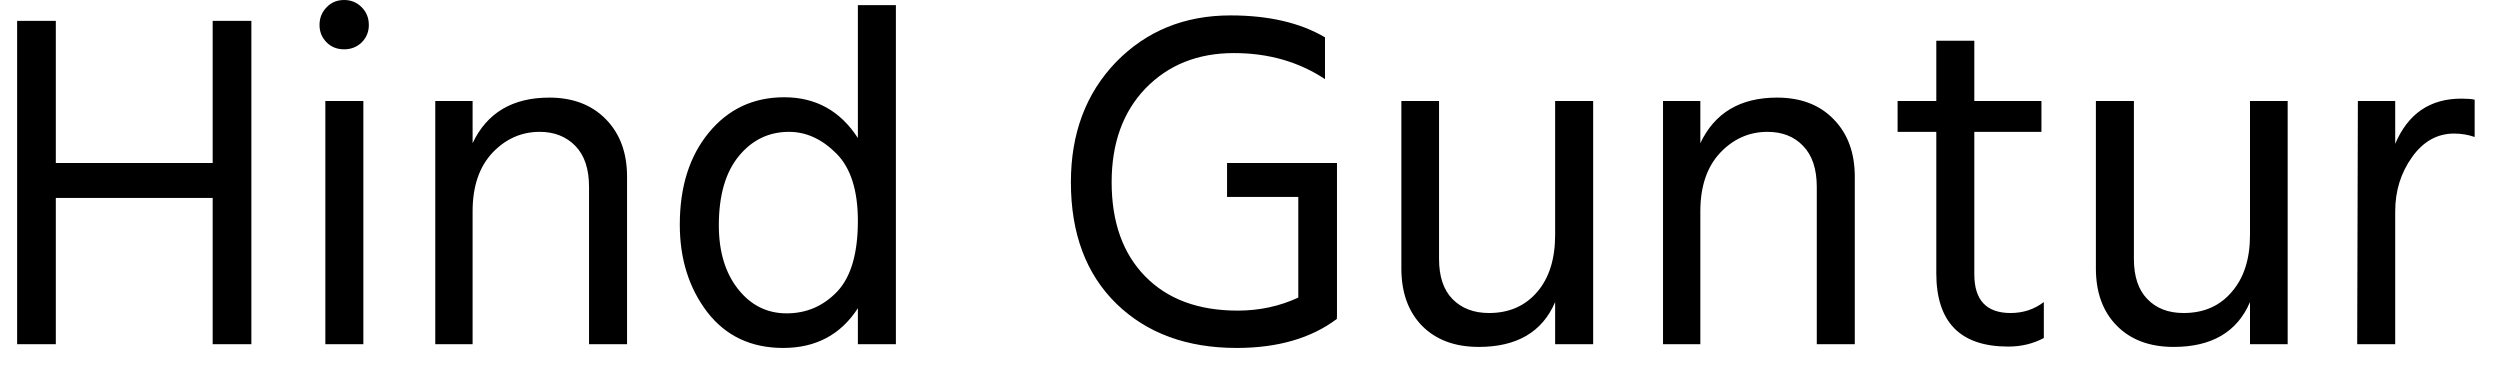 <svg width="73" height="11" viewBox="0 0 73 11" fill="none" xmlns="http://www.w3.org/2000/svg">
<path d="M7.34 0.61V10.05H6.21V5.78H1.63V10.05H0.5V0.61H1.63V4.76H6.21V0.61H7.34ZM10.61 2.95V10.05H9.5V2.95H10.61ZM10.56 0.21C10.7 0.35 10.77 0.523 10.77 0.73C10.77 0.93 10.7 1.1 10.56 1.24C10.42 1.373 10.25 1.44 10.05 1.44C9.843 1.44 9.673 1.373 9.54 1.24C9.4 1.1 9.33 0.93 9.33 0.73C9.33 0.523 9.4 0.35 9.54 0.21C9.673 0.07 9.843 0 10.05 0C10.25 0 10.42 0.07 10.56 0.21ZM18.31 5.16V10.05H17.2V5.46C17.2 4.933 17.067 4.533 16.8 4.26C16.533 3.987 16.187 3.85 15.76 3.85C15.227 3.85 14.767 4.053 14.38 4.46C13.993 4.873 13.8 5.443 13.8 6.17V10.05H12.71V2.95H13.8V4.18C14.22 3.293 14.967 2.85 16.04 2.85C16.727 2.85 17.277 3.06 17.69 3.48C18.103 3.9 18.31 4.46 18.31 5.16ZM20.99 6.58C20.99 7.347 21.177 7.967 21.55 8.44C21.923 8.913 22.397 9.15 22.97 9.15C23.55 9.15 24.043 8.937 24.45 8.51C24.85 8.083 25.05 7.397 25.05 6.45C25.05 5.557 24.84 4.9 24.42 4.48C24 4.06 23.54 3.85 23.04 3.85C22.453 3.85 21.967 4.083 21.58 4.55C21.187 5.023 20.99 5.7 20.99 6.58ZM26.16 0.15V10.05H25.05V9C24.55 9.773 23.823 10.16 22.87 10.16C21.93 10.16 21.19 9.81 20.65 9.11C20.117 8.41 19.85 7.56 19.85 6.56C19.85 5.453 20.133 4.557 20.7 3.87C21.267 3.183 22 2.84 22.9 2.84C23.82 2.84 24.537 3.237 25.05 4.03V0.15H26.16ZM39.03 9.27L39.04 9.31C38.287 9.877 37.31 10.16 36.11 10.16C34.657 10.16 33.487 9.73 32.6 8.87C31.713 8.003 31.27 6.82 31.27 5.32C31.27 3.893 31.71 2.723 32.59 1.81C33.477 0.903 34.59 0.45 35.93 0.45C37.043 0.45 37.963 0.663 38.69 1.09V2.31C37.923 1.803 37.037 1.55 36.03 1.55C34.977 1.55 34.117 1.893 33.45 2.58C32.79 3.267 32.46 4.18 32.46 5.32C32.46 6.487 32.787 7.403 33.44 8.07C34.093 8.737 34.993 9.07 36.14 9.07C36.773 9.07 37.363 8.943 37.91 8.69V5.75H35.83V4.76H39.04V9.27H39.03ZM46.52 2.95V10.05H45.41V8.82C45.037 9.693 44.293 10.13 43.18 10.13C42.48 10.13 41.927 9.923 41.52 9.51C41.12 9.097 40.92 8.54 40.92 7.84V2.95H42.02V7.56C42.02 8.073 42.15 8.463 42.41 8.73C42.677 9.003 43.033 9.14 43.48 9.14C44.067 9.14 44.537 8.933 44.89 8.52C45.237 8.113 45.41 7.56 45.41 6.86V2.95H46.52ZM54.16 5.16V10.05H53.05V5.46C53.05 4.933 52.917 4.533 52.65 4.26C52.39 3.987 52.043 3.85 51.61 3.85C51.077 3.85 50.617 4.053 50.23 4.46C49.843 4.873 49.65 5.443 49.65 6.17V10.05H48.56V2.95H49.65V4.18C50.07 3.293 50.817 2.85 51.89 2.85C52.583 2.85 53.133 3.06 53.54 3.48C53.953 3.9 54.16 4.46 54.16 5.16ZM59.68 8.82V9.87C59.367 10.037 59.02 10.12 58.64 10.12C57.24 10.12 56.54 9.407 56.54 7.98V3.85H55.41V2.95H56.54V1.19H57.65V2.95H59.61V3.85H57.65V8.01C57.65 8.763 58.003 9.14 58.71 9.14C59.077 9.14 59.4 9.033 59.68 8.82ZM66.8 2.95V10.05H65.7V8.82C65.327 9.693 64.583 10.13 63.47 10.13C62.77 10.13 62.217 9.923 61.81 9.51C61.403 9.097 61.2 8.54 61.2 7.84V2.95H62.31V7.56C62.31 8.073 62.44 8.463 62.7 8.73C62.96 9.003 63.313 9.14 63.76 9.14C64.353 9.14 64.823 8.933 65.17 8.52C65.523 8.113 65.7 7.56 65.7 6.86V2.95H66.8ZM69.94 6.17V10.05H68.83L68.85 2.95H69.94V4.2C70.313 3.32 70.957 2.88 71.87 2.88C72.037 2.88 72.167 2.89 72.26 2.91V4C72.067 3.933 71.867 3.9 71.66 3.9C71.167 3.9 70.757 4.13 70.43 4.59C70.103 5.05 69.94 5.577 69.94 6.17Z" fill="black"/>
</svg>
